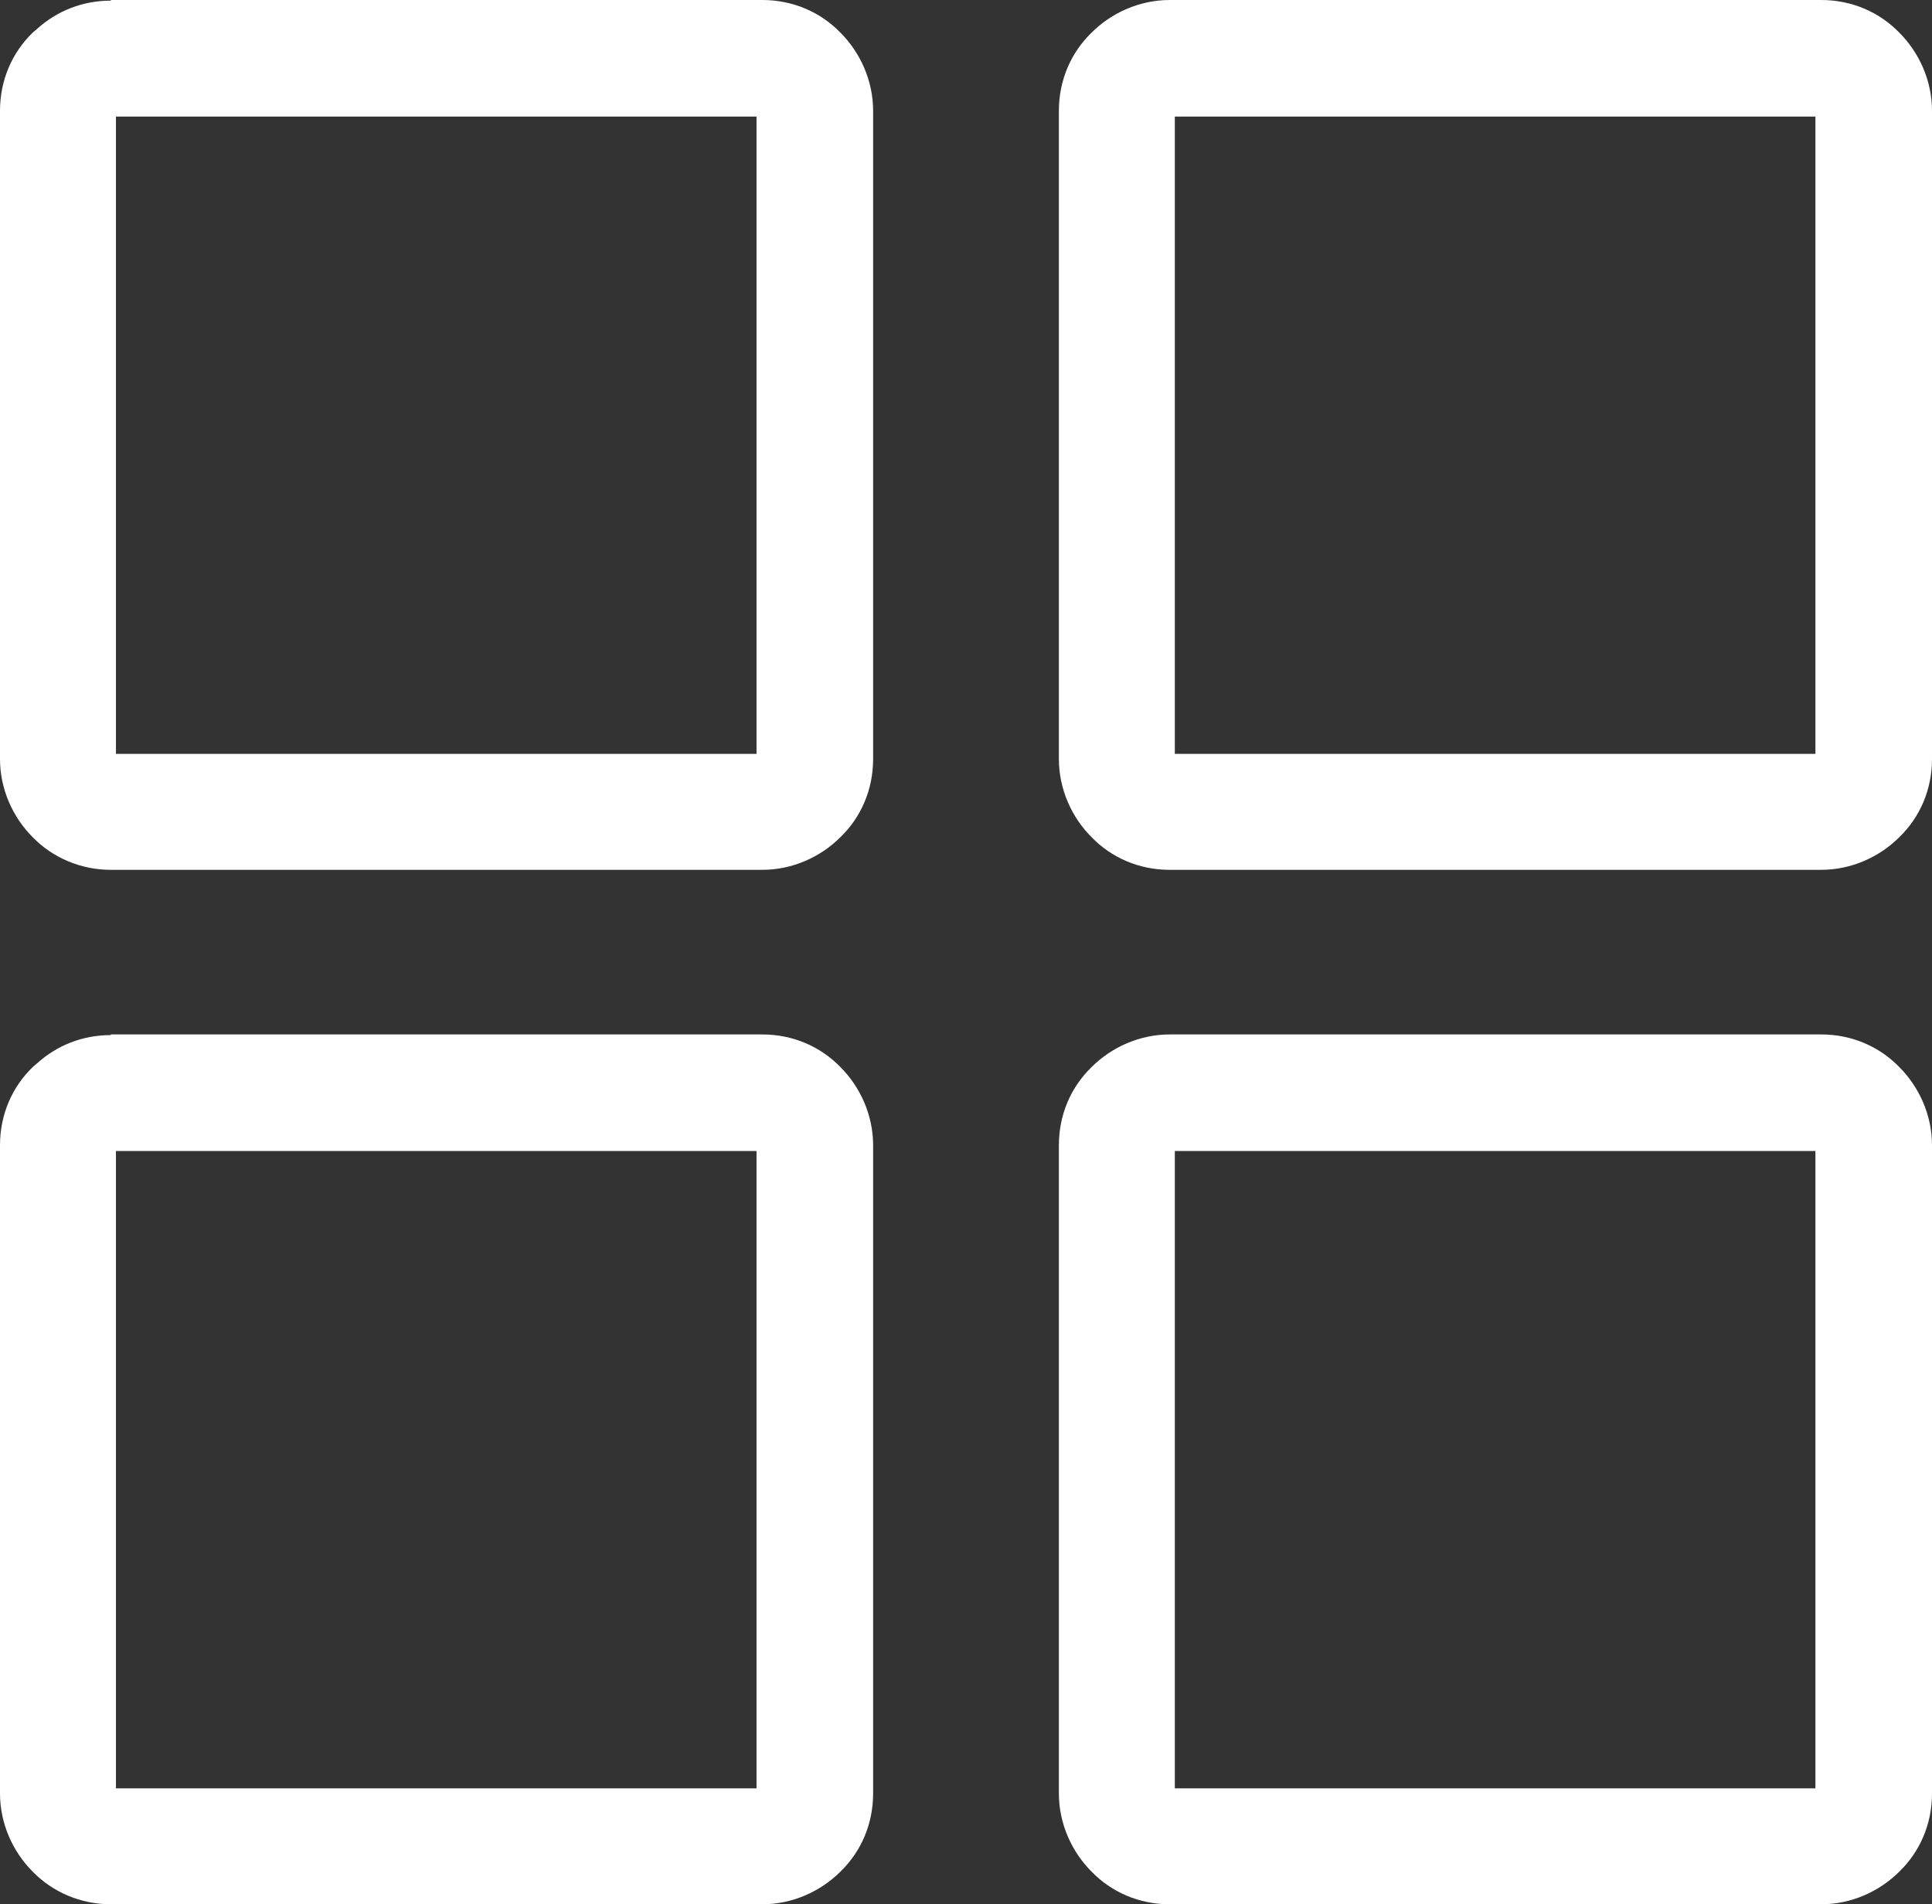 <svg xmlns="http://www.w3.org/2000/svg" fill="white" viewBox="0 0 3016 2973" shape-rendering="geometricPrecision" text-rendering="geometricPrecision" image-rendering="optimizeQuality" fill-rule="evenodd" clip-rule="evenodd"><rect x="0" y="0" width="3016" height="2973" fill="#333333" stroke="none"/><path d="M1826 1615h1017c48 0 91 19 122 51 31 31 51 75 51 122v1012c0 48-19 91-51 122-31 31-75 51-122 51H1826c-48 0-91-19-122-51-31-31-51-75-51-122V1788c0-48 19-91 51-122 31-31 75-51 122-51zM173 0h1017c48 0 91 19 122 51 31 31 51 75 51 122v1012c0 48-19 91-51 122-31 31-75 51-122 51H173c-47 0-91-19-122-51-31-31-51-75-51-122V173c0-48 19-91 51-122 2-2 5-4 7-6C89 17 129 1 173 1zm1008 182H181v995h1000V182zM1826 0h1017c48 0 91 19 122 51 31 31 51 75 51 122v1012c0 48-19 91-51 122-31 31-75 51-122 51H1826c-48 0-91-19-122-51-31-31-51-75-51-122V173c0-48 19-91 51-122 31-31 75-51 122-51zm1008 182H1834v995h1000V182zM173 1615h1017c48 0 91 19 122 51 31 31 51 75 51 122v1012c0 48-19 91-51 122-31 31-75 51-122 51H173c-47 0-91-19-122-51-31-31-51-75-51-122V1788c0-48 19-91 51-122 2-2 5-4 7-6 31-28 71-44 115-44zm1008 182H181v995h1000v-995zm1653 0H1834v995h1000v-995z" fill-rule="nonzero"/></svg>